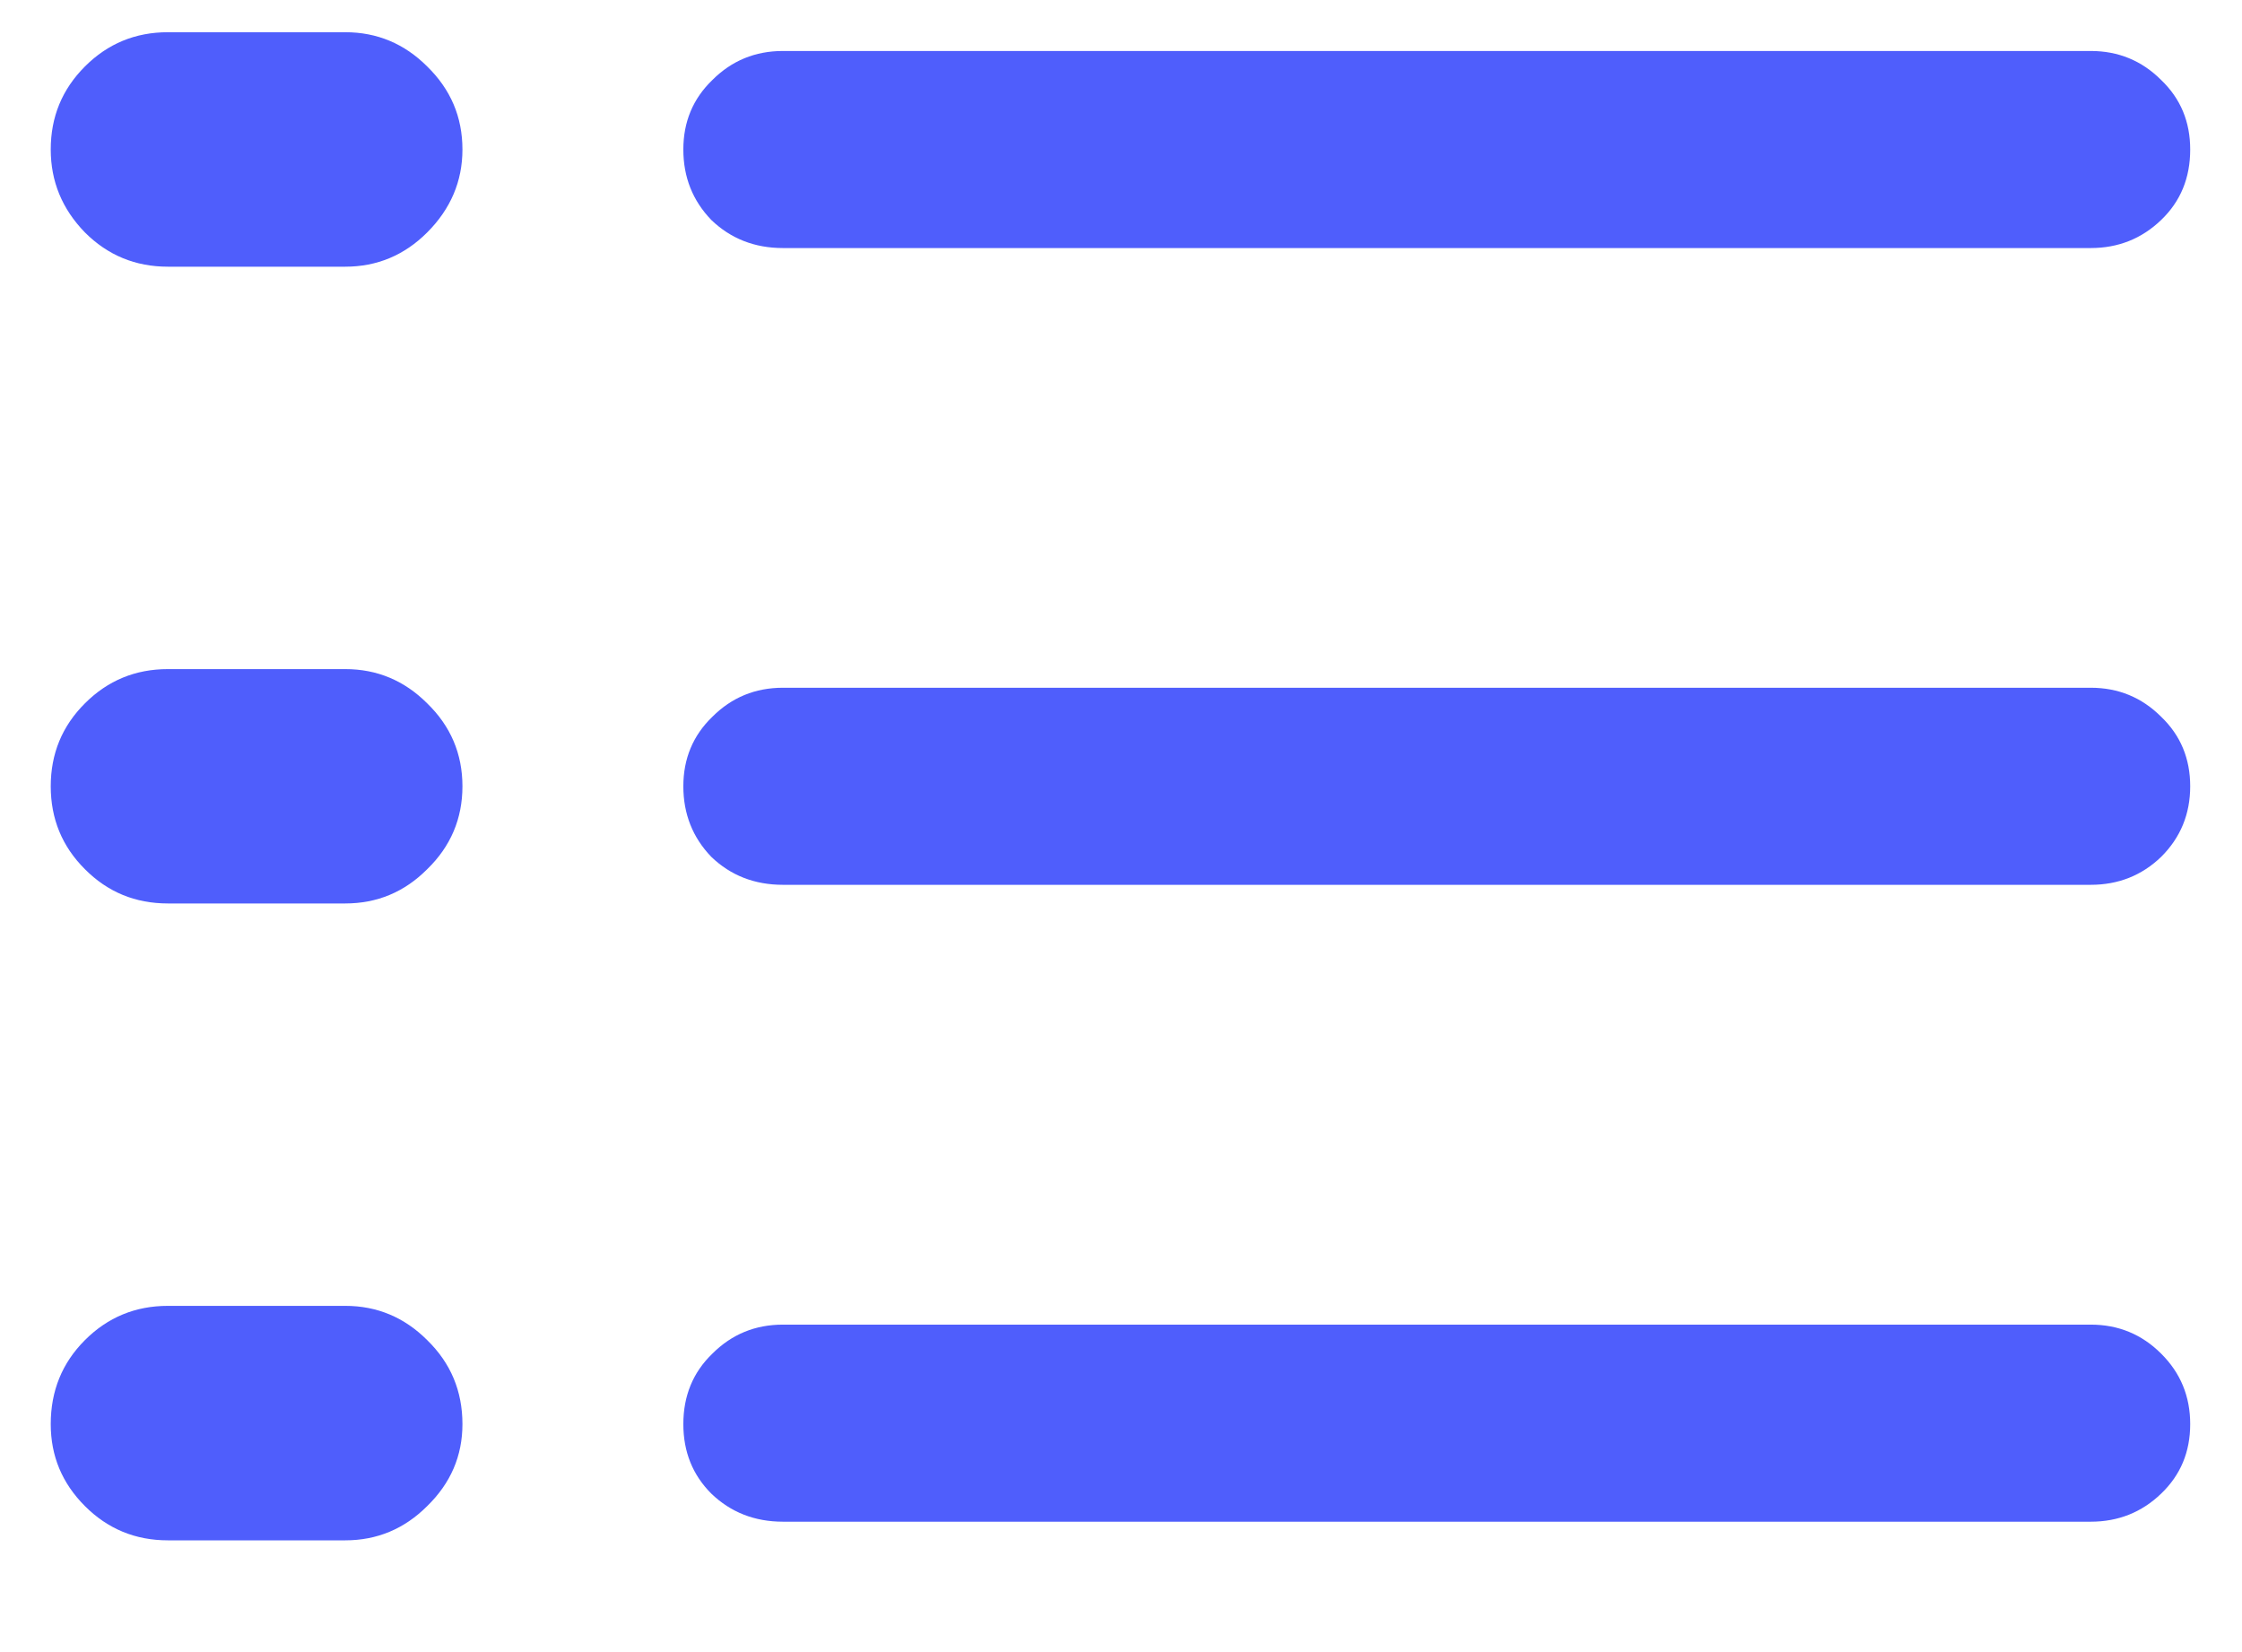 <svg width="19" height="14" viewBox="0 0 19 14" fill="none" xmlns="http://www.w3.org/2000/svg">
<path d="M6.635 2.102C6.395 2.102 6.192 2.022 6.028 1.864C5.87 1.7 5.791 1.501 5.791 1.267C5.791 1.032 5.873 0.836 6.037 0.678C6.201 0.514 6.4 0.432 6.635 0.432H17.718C17.952 0.432 18.151 0.514 18.315 0.678C18.48 0.836 18.561 1.032 18.561 1.267C18.561 1.507 18.48 1.706 18.315 1.864C18.151 2.022 17.952 2.102 17.718 2.102H6.635ZM6.635 7.498C6.395 7.498 6.192 7.419 6.028 7.261C5.87 7.097 5.791 6.897 5.791 6.663C5.791 6.429 5.873 6.232 6.037 6.074C6.201 5.91 6.4 5.828 6.635 5.828H17.718C17.952 5.828 18.151 5.91 18.315 6.074C18.48 6.232 18.561 6.429 18.561 6.663C18.561 6.897 18.48 7.097 18.315 7.261C18.151 7.419 17.952 7.498 17.718 7.498H6.635ZM6.635 12.895C6.395 12.895 6.192 12.815 6.028 12.657C5.87 12.499 5.791 12.303 5.791 12.068C5.791 11.828 5.873 11.629 6.037 11.471C6.201 11.307 6.4 11.225 6.635 11.225H17.718C17.952 11.225 18.151 11.307 18.315 11.471C18.48 11.635 18.561 11.834 18.561 12.068C18.561 12.303 18.48 12.499 18.315 12.657C18.151 12.815 17.952 12.895 17.718 12.895H6.635ZM1.423 2.26C1.147 2.26 0.913 2.163 0.72 1.97C0.526 1.771 0.43 1.536 0.43 1.267C0.43 0.991 0.526 0.757 0.72 0.563C0.913 0.37 1.147 0.273 1.423 0.273H2.926C3.195 0.273 3.427 0.37 3.62 0.563C3.819 0.757 3.919 0.991 3.919 1.267C3.919 1.536 3.819 1.771 3.62 1.97C3.427 2.163 3.195 2.26 2.926 2.26H1.423ZM1.423 7.656C1.147 7.656 0.913 7.56 0.72 7.366C0.526 7.173 0.43 6.938 0.43 6.663C0.43 6.388 0.526 6.153 0.72 5.96C0.913 5.767 1.147 5.67 1.423 5.67H2.926C3.195 5.67 3.427 5.767 3.62 5.96C3.819 6.153 3.919 6.388 3.919 6.663C3.919 6.938 3.819 7.173 3.62 7.366C3.427 7.56 3.195 7.656 2.926 7.656H1.423ZM1.423 13.053C1.147 13.053 0.913 12.956 0.72 12.763C0.526 12.569 0.43 12.338 0.43 12.068C0.43 11.787 0.526 11.55 0.72 11.356C0.913 11.163 1.147 11.066 1.423 11.066H2.926C3.195 11.066 3.427 11.163 3.62 11.356C3.819 11.55 3.919 11.787 3.919 12.068C3.919 12.338 3.819 12.569 3.62 12.763C3.427 12.956 3.195 13.053 2.926 13.053H1.423Z" fill="#4F5EFC"/>
</svg>
